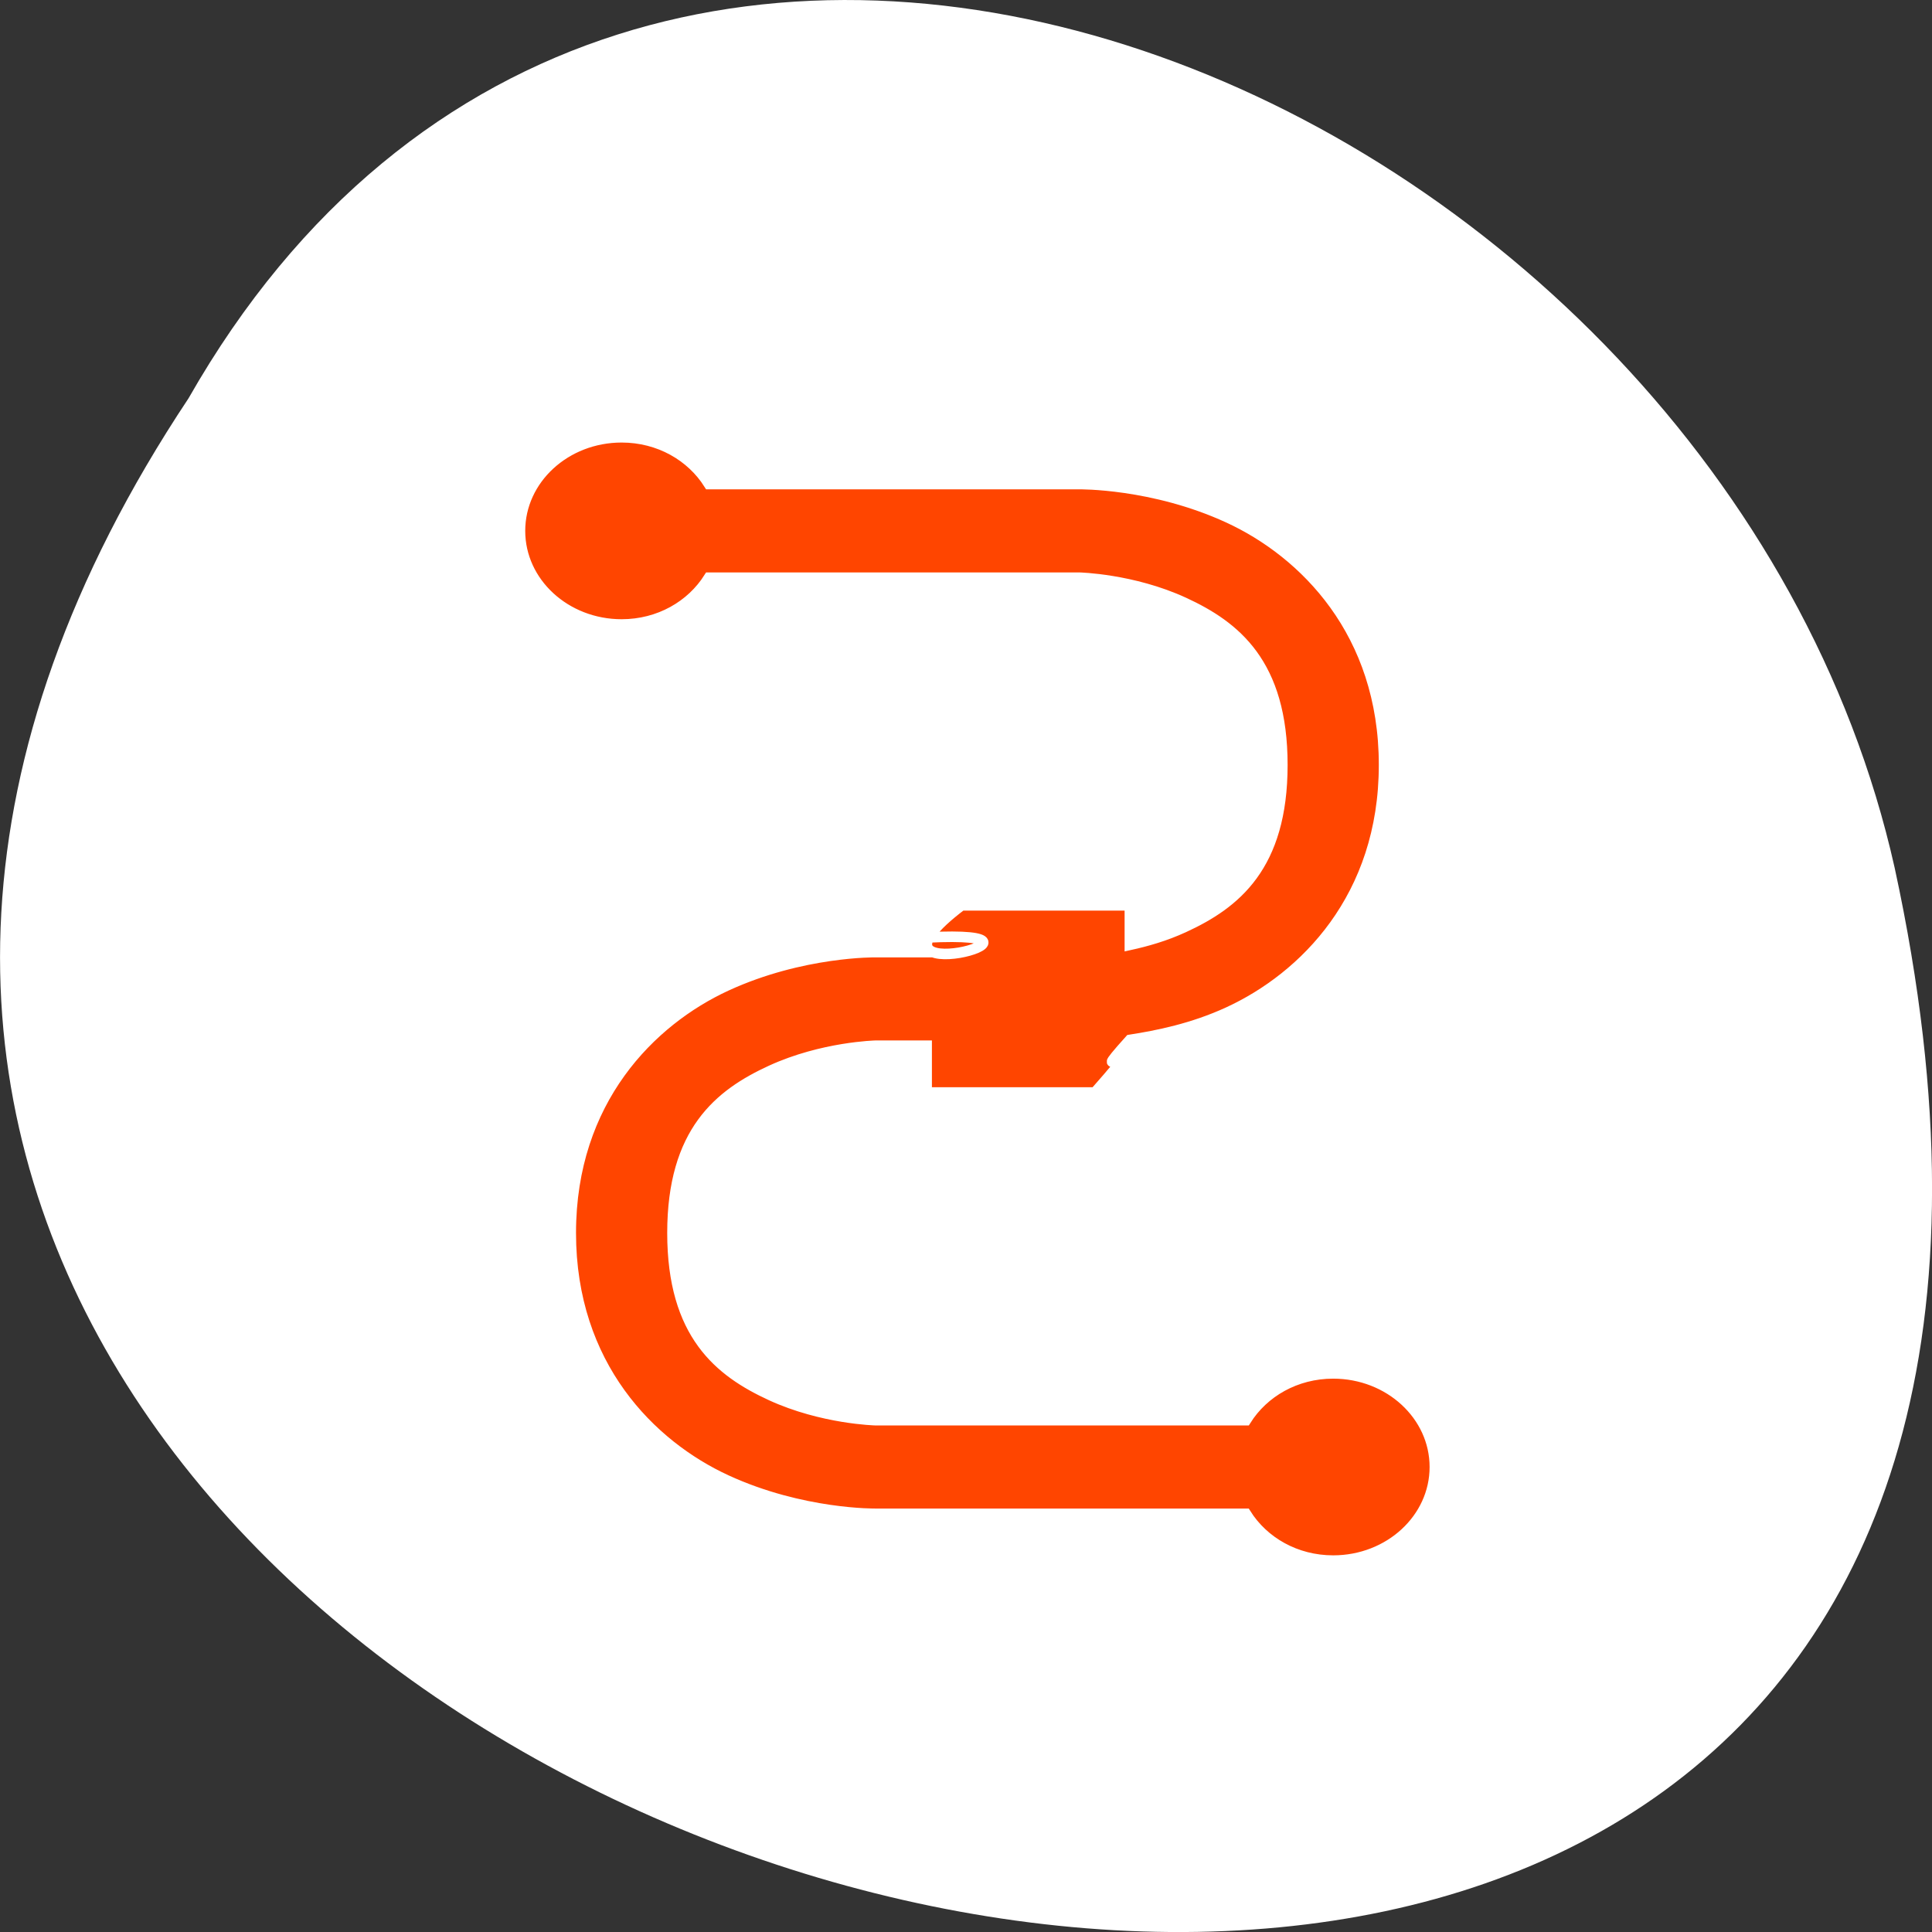<svg xmlns="http://www.w3.org/2000/svg" viewBox="0 0 256 256"><rect x="0" y="0" width="256" height="256" fill="#333333" stroke="none"/><g transform="translate(0 -796.36)"><path d="m -1374.42 1658.71 c 127.95 -192.46 -280.09 -311 -226.07 -62.2 23.02 102.82 167.39 165.22 226.07 62.2 z" transform="matrix(-1 0 0 -1 -1349.44 2507.85)" style="fill:#ffffff;color:#000"/><path d="m 82.37 854.3 c 4.979 0 9.248 2.498 11.577 6.202 h 49.04 c 0 0 9.759 -0.157 19.786 4.458 10.03 4.615 20.626 15.184 20.626 32.757 0 17.574 -10.599 28.14 -20.626 32.757 -4.754 2.192 -9.43 3.118 -13.05 3.68 -7.372 8.198 5.744 -4.781 -4.633 6.972 h -22.306 v -6.202 h -6.737 c 0 0 -7.07 0.157 -13.889 3.291 -6.815 3.134 -13.05 8.08 -13.05 21.518 0 13.439 6.234 18.376 13.05 21.518 6.815 3.134 13.889 3.291 13.889 3.291 h 49.04 c 2.329 -3.705 6.59 -6.202 11.568 -6.202 7.438 0 13.473 5.557 13.473 12.405 0 6.848 -6.03 12.405 -13.473 12.405 -4.979 0 -9.248 -2.497 -11.577 -6.202 h -49.04 c 0 0 -9.759 0.156 -19.786 -4.458 -10.03 -4.615 -20.626 -15.184 -20.626 -32.757 0 -17.574 10.599 -28.14 20.626 -32.757 10.03 -4.615 19.786 -4.458 19.786 -4.458 h 6.737 v -1.935 c 21.396 -1.105 -11.398 7.91 4.633 -4.259 h 22.306 v 5.235 c 2.217 -0.488 4.641 -1.166 7.152 -2.324 6.815 -3.134 13.05 -8.08 13.05 -21.518 0 -13.439 -6.234 -18.376 -13.05 -21.518 -6.806 -3.134 -13.88 -3.291 -13.88 -3.291 h -49.04 c -2.329 3.705 -6.598 6.202 -11.577 6.202 -7.438 0 -13.473 -5.557 -13.473 -12.405 0 -6.848 6.03 -12.405 13.473 -12.405 z" style="fill:#ff4500;stroke:#fff;stroke-width:1.398"/></g></svg>